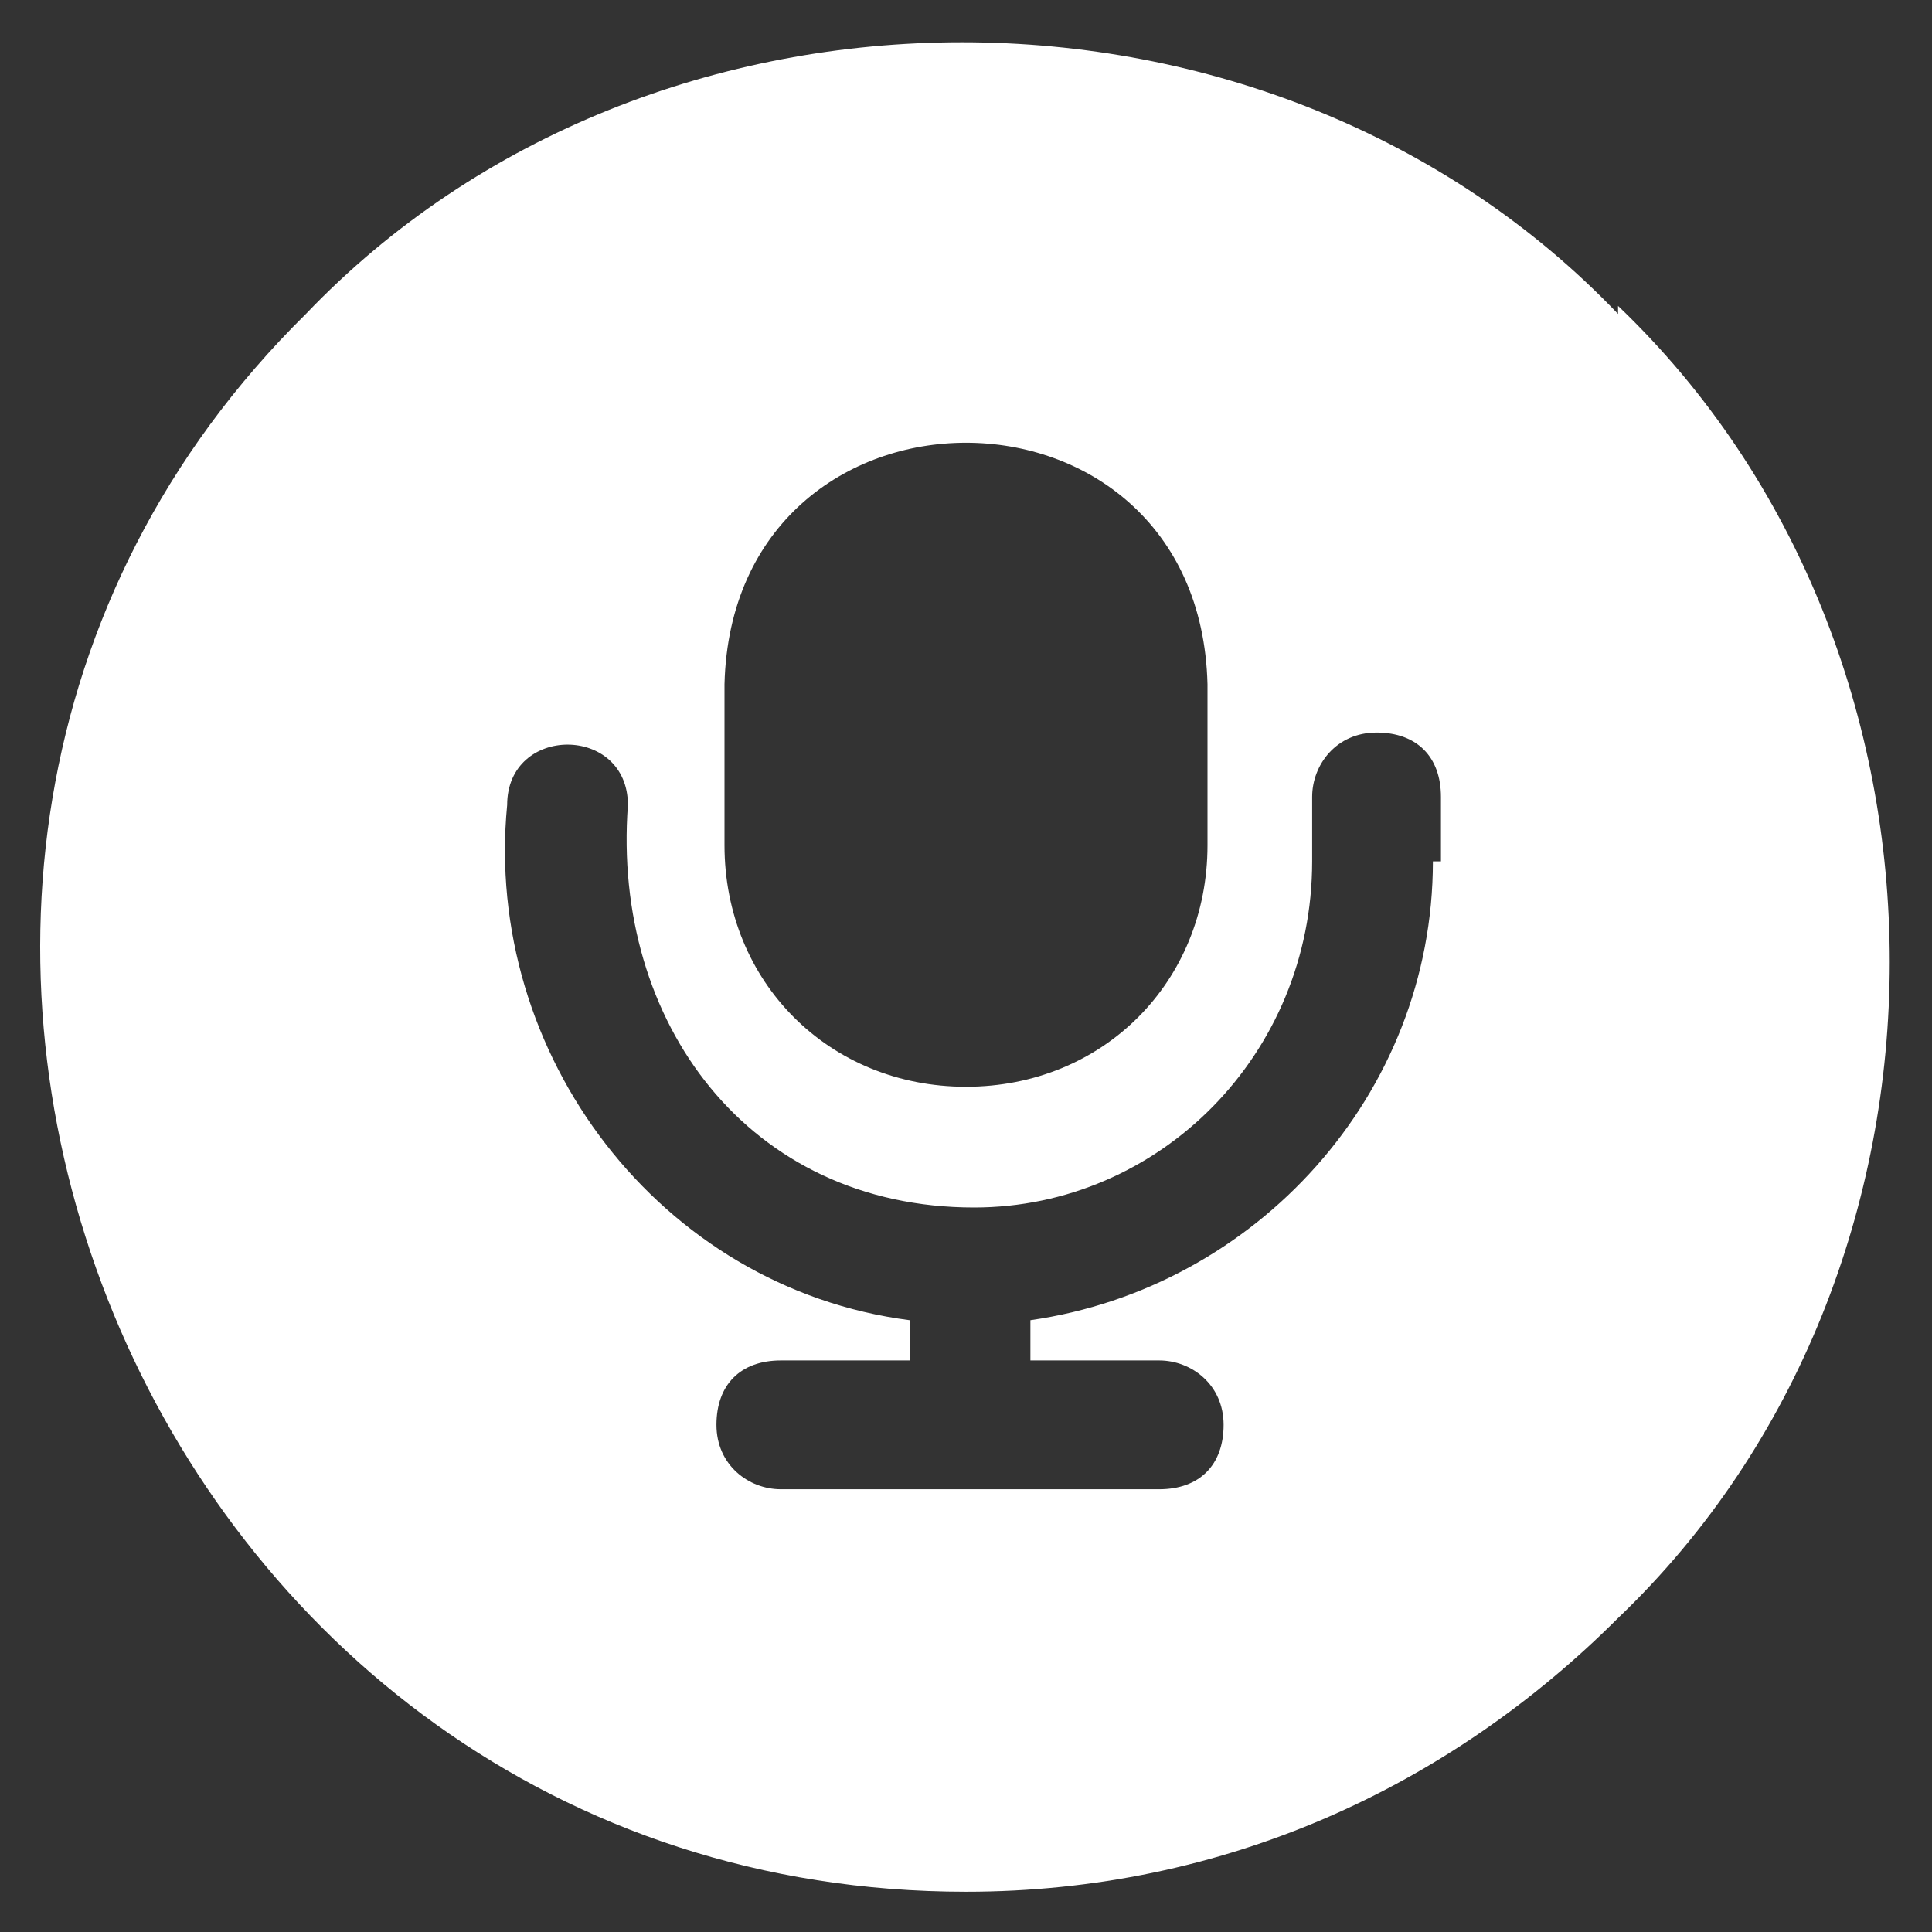 <?xml version="1.0" encoding="UTF-8"?><svg id="b" xmlns="http://www.w3.org/2000/svg" width="24" height="24" viewBox="0 0 24 24"><rect x="0" y="0" width="24" height="24" fill="#333333" stroke="none"/><defs><style>.c{fill:#fff;}</style></defs><path class="c" d="M20.1,3.9c-4.3-4.5-12-4.5-16.3,0C-3.3,10.9,1.8,23.5,12,23.5c3.2,0,6-1.3,8.1-3.4,4.5-4.3,4.5-12,0-16.3Zm-11.1,4.6c.1-4,5.9-4,6,0v2c0,1.7-1.3,3-3,3s-3-1.3-3-3v-2Zm8.8,2.2c0,2.9-2.2,5.3-5,5.7v.5h1.6c.4,0,.8,.3,.8,.8s-.3,.8-.8,.8h-4.7c-.4,0-.8-.3-.8-.8s.3-.8,.8-.8h1.6v-.5c-3.1-.4-5.3-3.3-5-6.4,0-1,1.5-1,1.5,0-.2,2.7,1.5,5,4.3,5,2.3,0,4.2-1.9,4.2-4.3v-.8c0-.4,.3-.8,.8-.8s.8,.3,.8,.8v.8Z"/></svg>